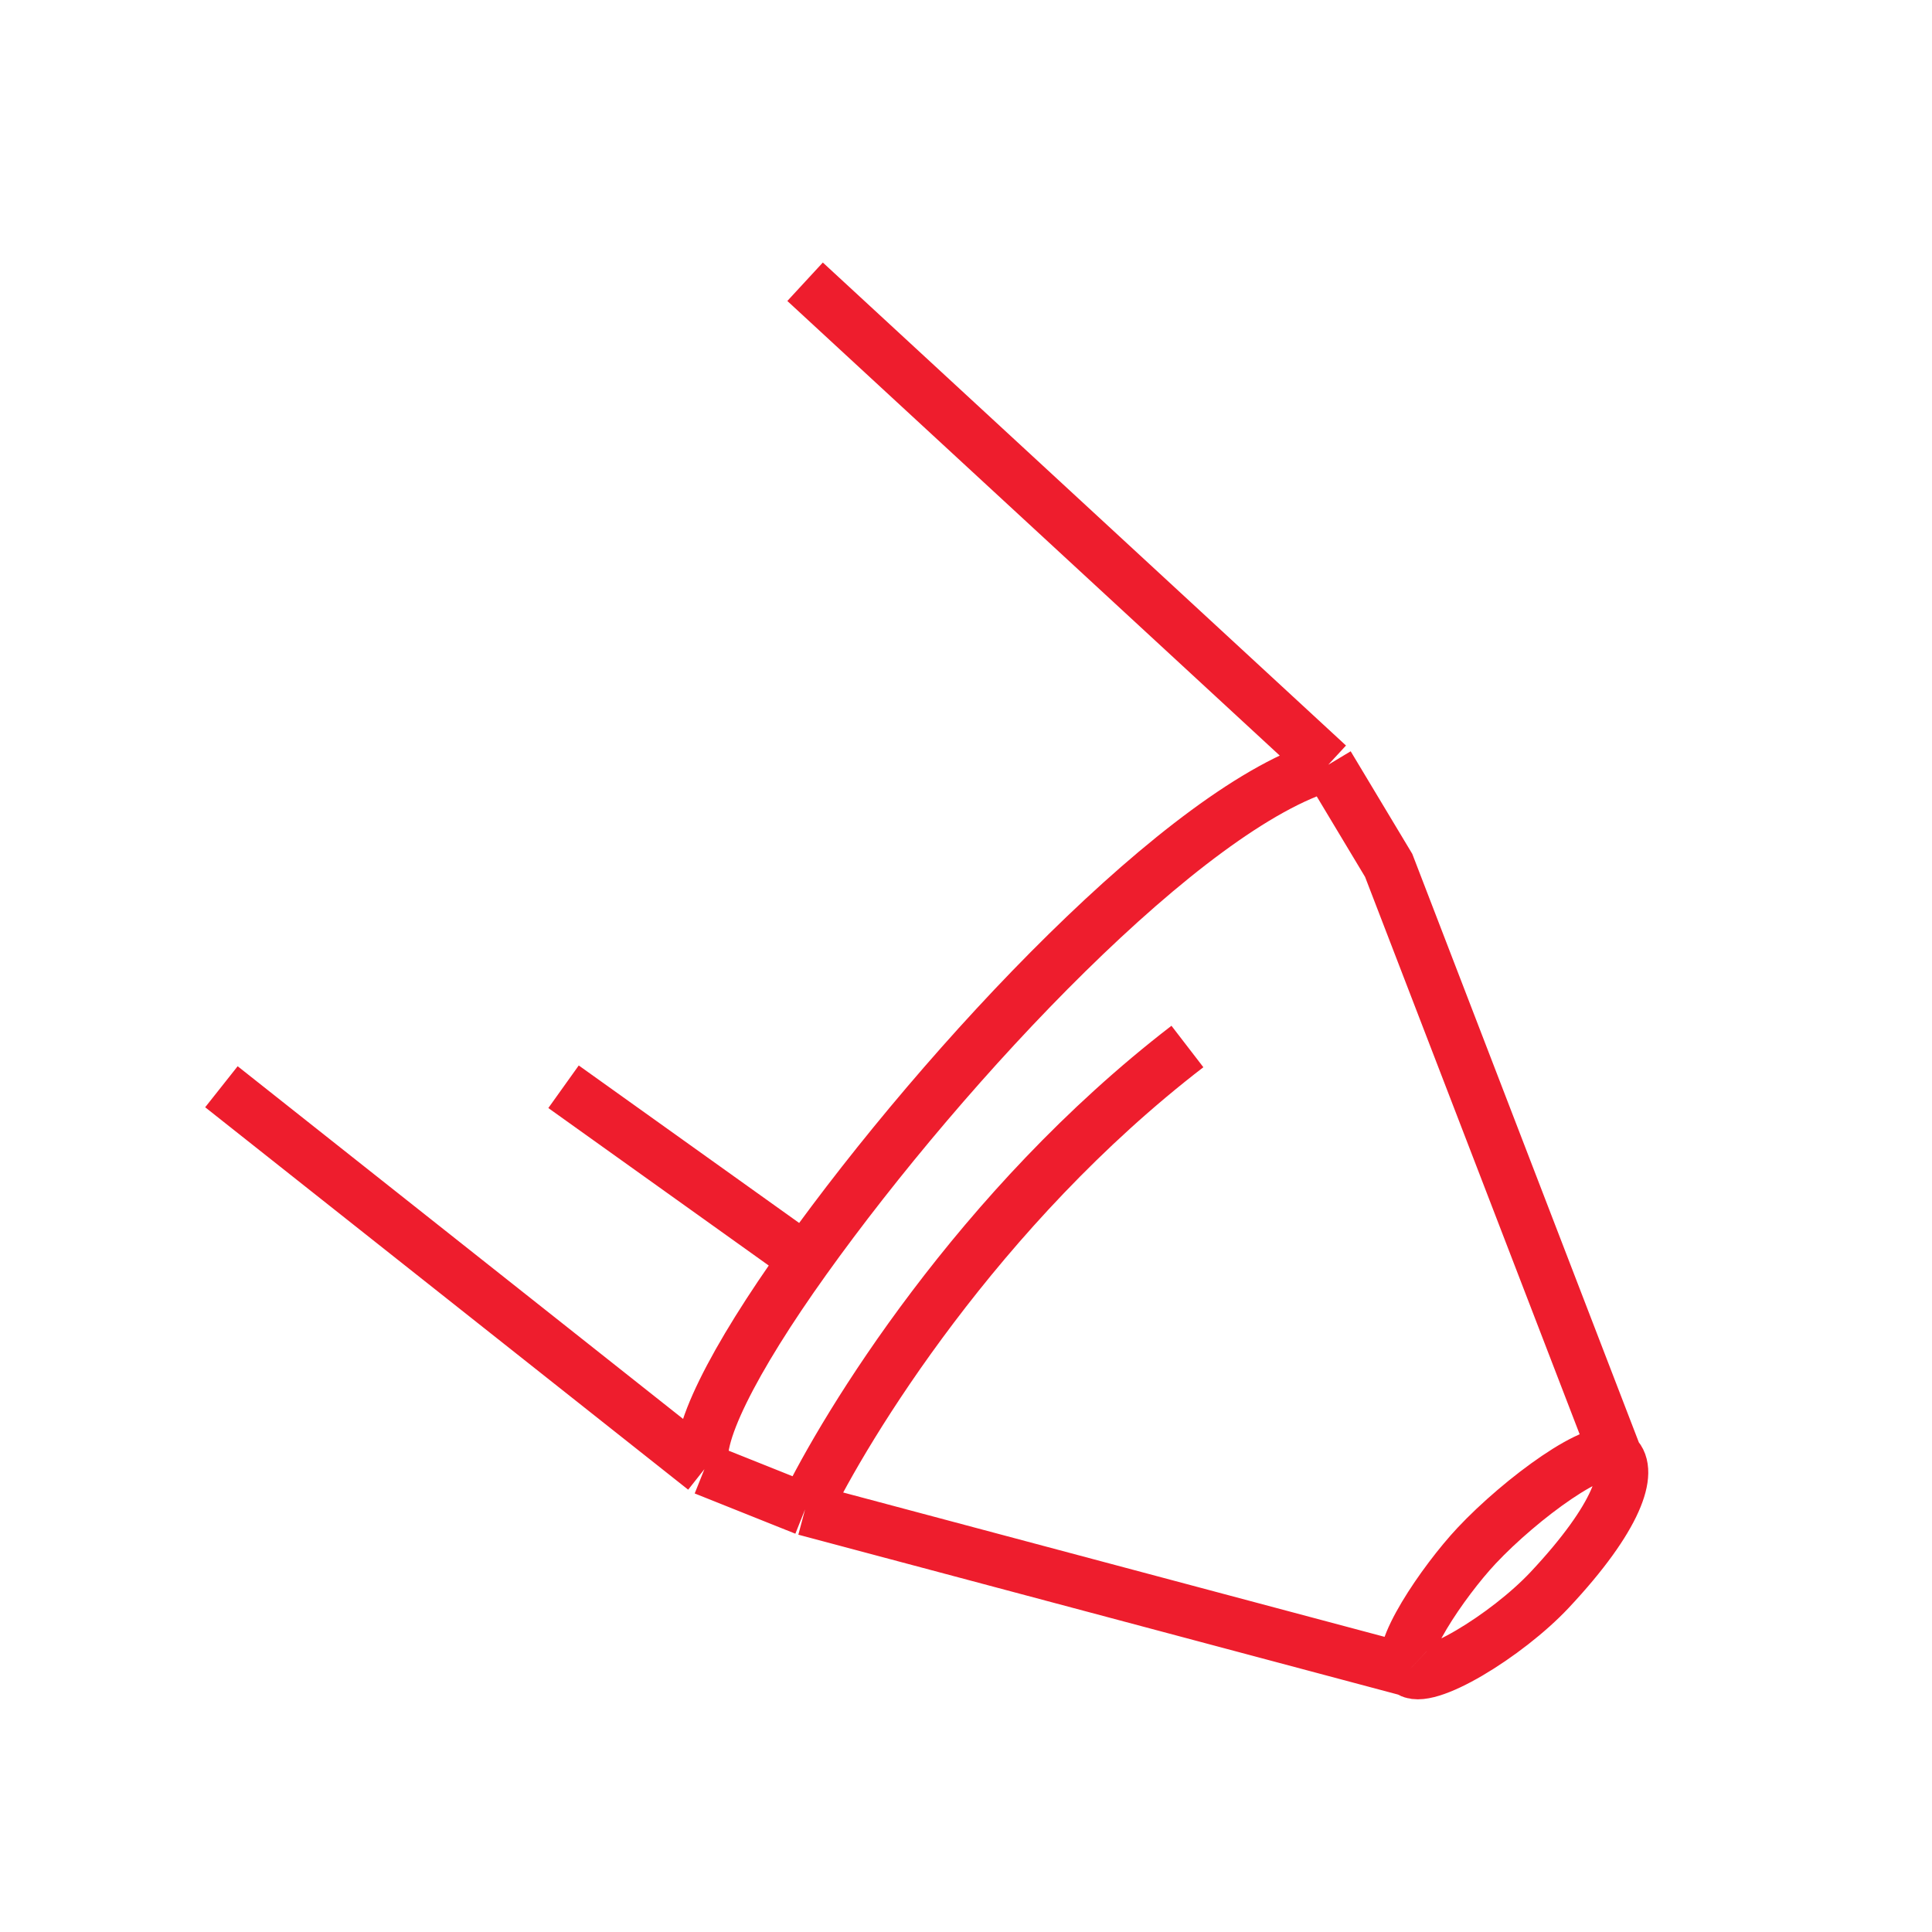 <svg width="48" height="48" viewBox="0 0 48 48" fill="none" xmlns="http://www.w3.org/2000/svg">
<g clip-path="url(#clip0)">
<path d="M35.002 41.5C35.405 41.878 37.438 40.635 38.502 39.5C40.202 37.687 40.552 36.548 40.149 36.17M35.002 41.5C34.599 41.123 35.866 39.277 36.684 38.404C37.783 37.232 39.746 35.792 40.149 36.17M35.002 41.5L20.002 37.501M40.149 36.17L34.501 21.5L33 19M33 19L20.002 7M33 19C29.499 20 23.524 26.365 20.002 31.288M17.501 36.501L5.501 27M17.501 36.501C17.166 35.831 18.231 33.763 20.002 31.288M17.501 36.501L20.002 37.501M20.002 31.288L14.001 27M20.002 37.501C21.002 35.429 24.301 30 29.501 26" stroke="#EE1D2D" stroke-width="1.3"/>
</g>
<defs>
<clipPath id="clip0">
<rect width="48" height="48" fill="white"/>
</clipPath>
</defs>
</svg>
